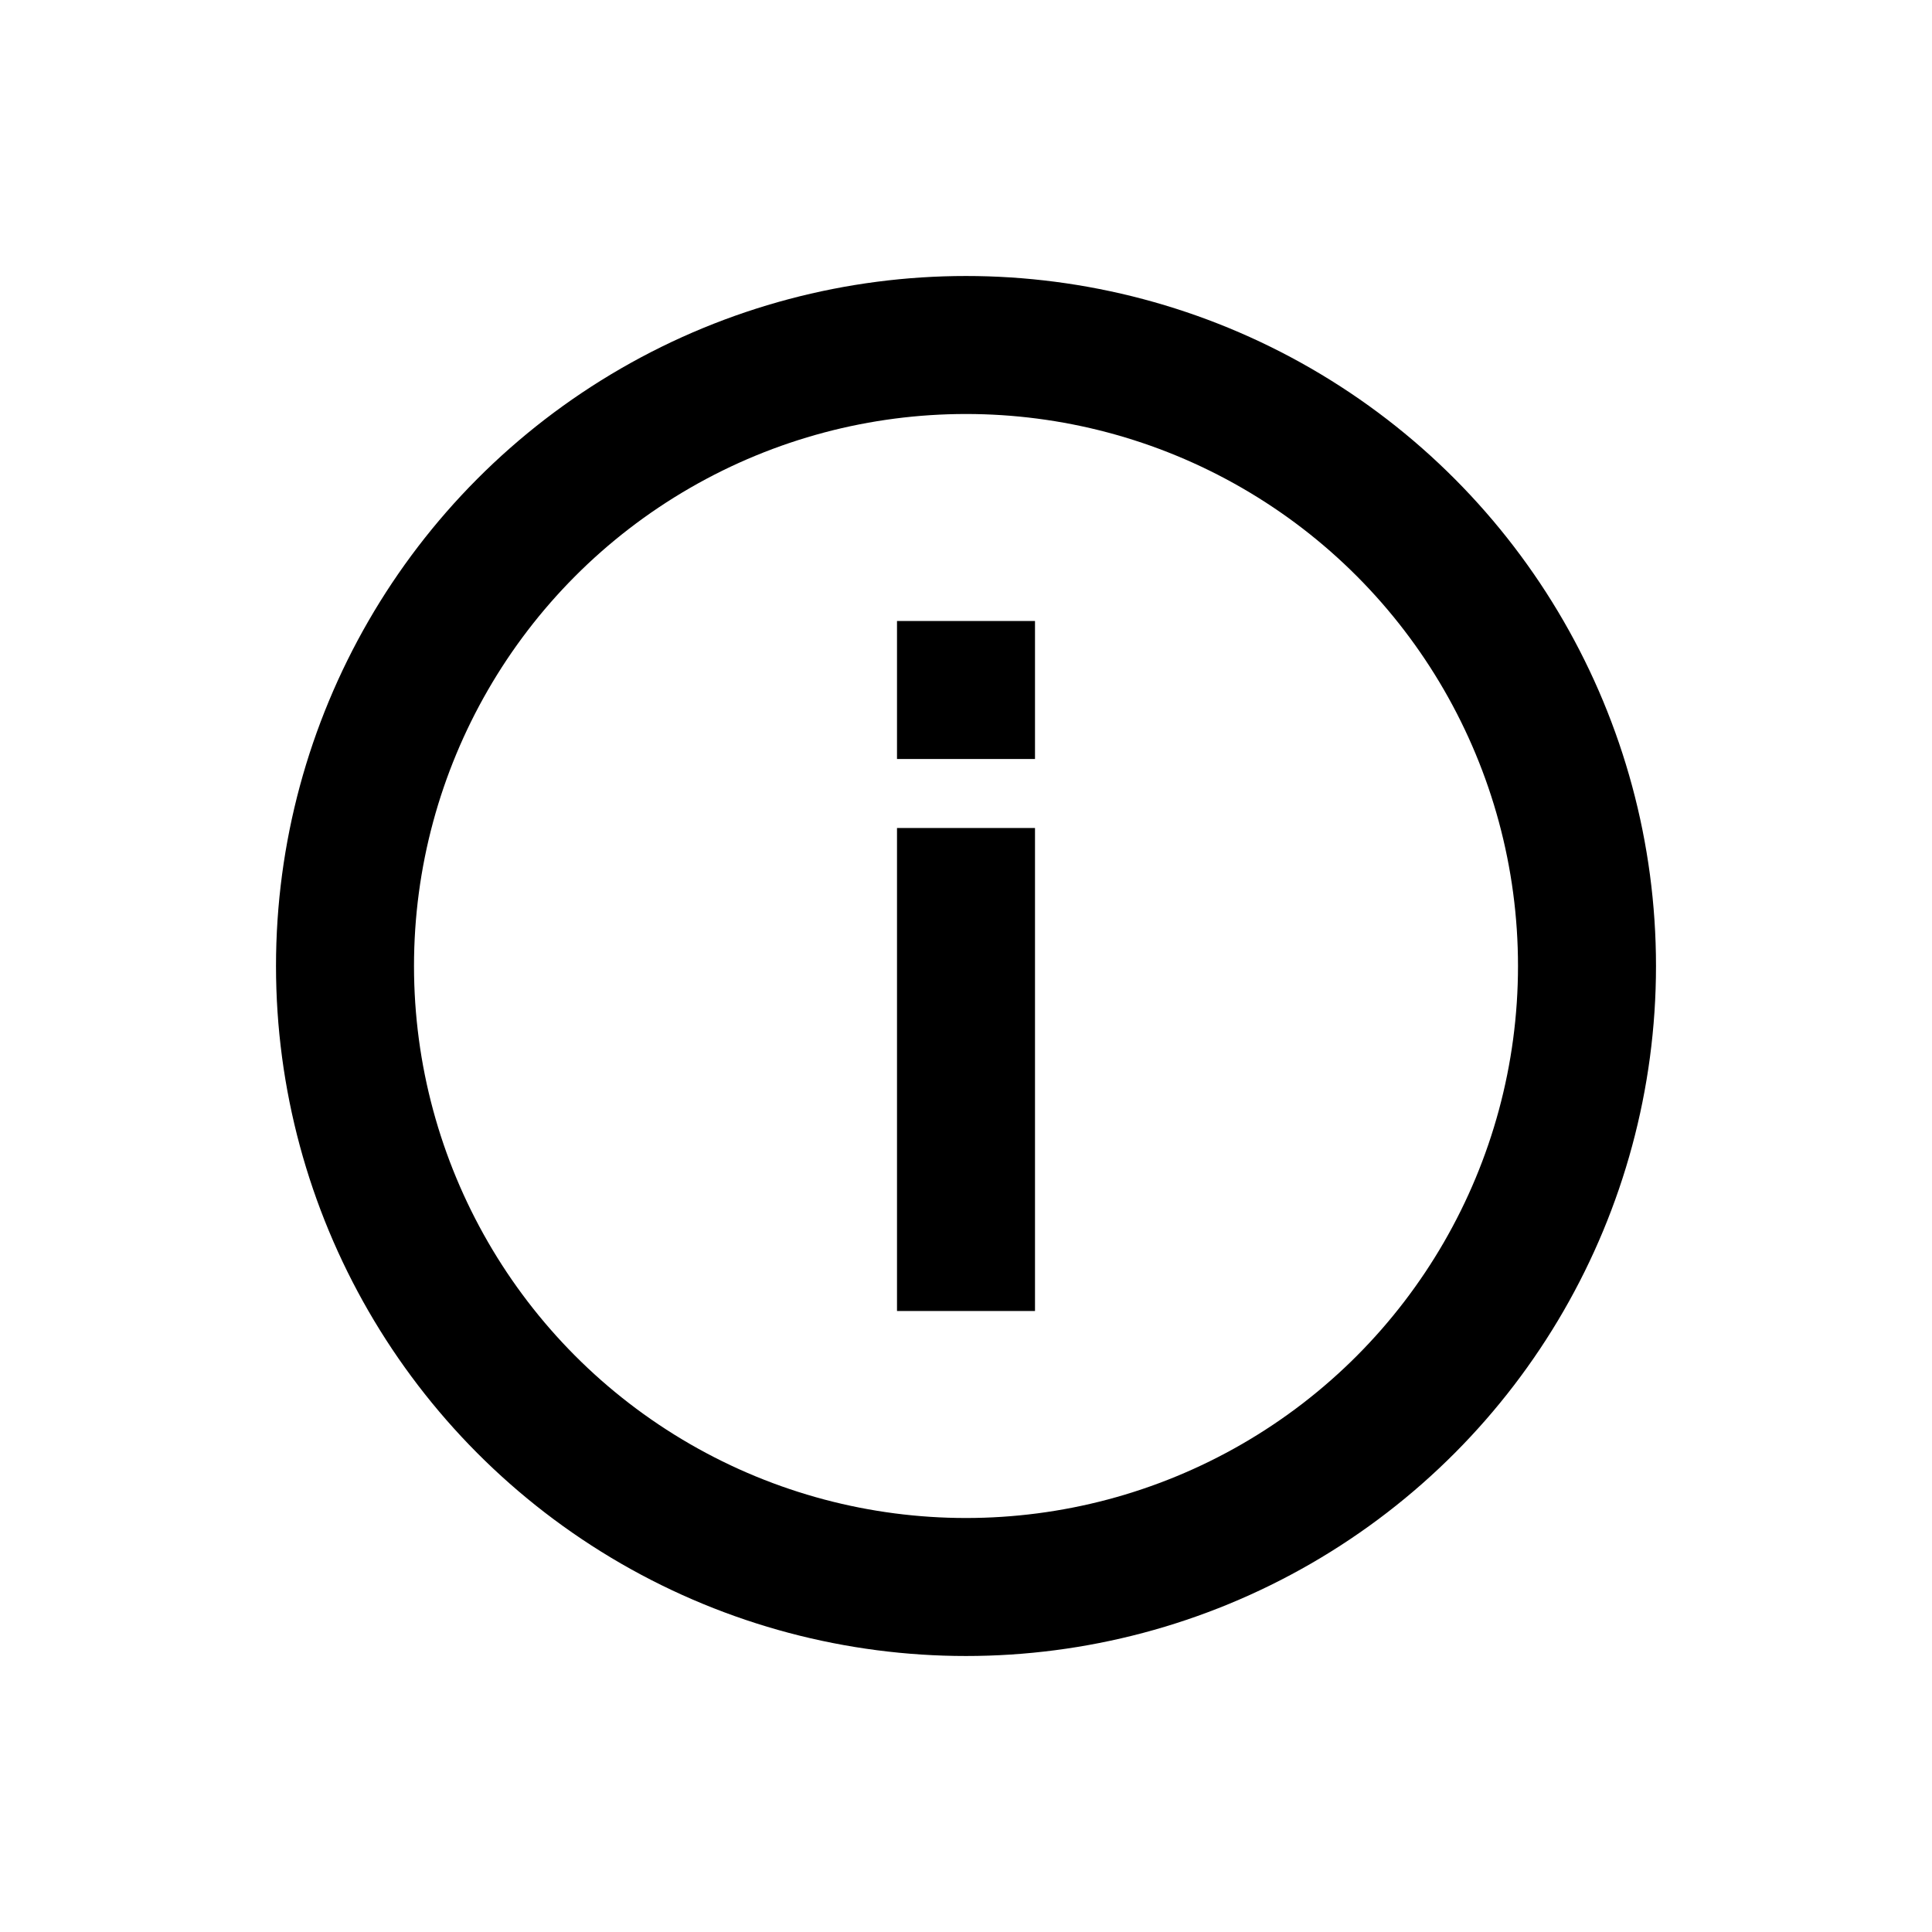 <svg width="28" height="28" viewBox="0 0 28 28" fill="none" xmlns="http://www.w3.org/2000/svg">
    <circle cx="14" cy="14" r="9" stroke="#000" stroke-width="2"/>
    <path d="M15 12v7h-2v-7h2Zm0-1V9h-2v2h2Z" fill="#000"/>
</svg>
